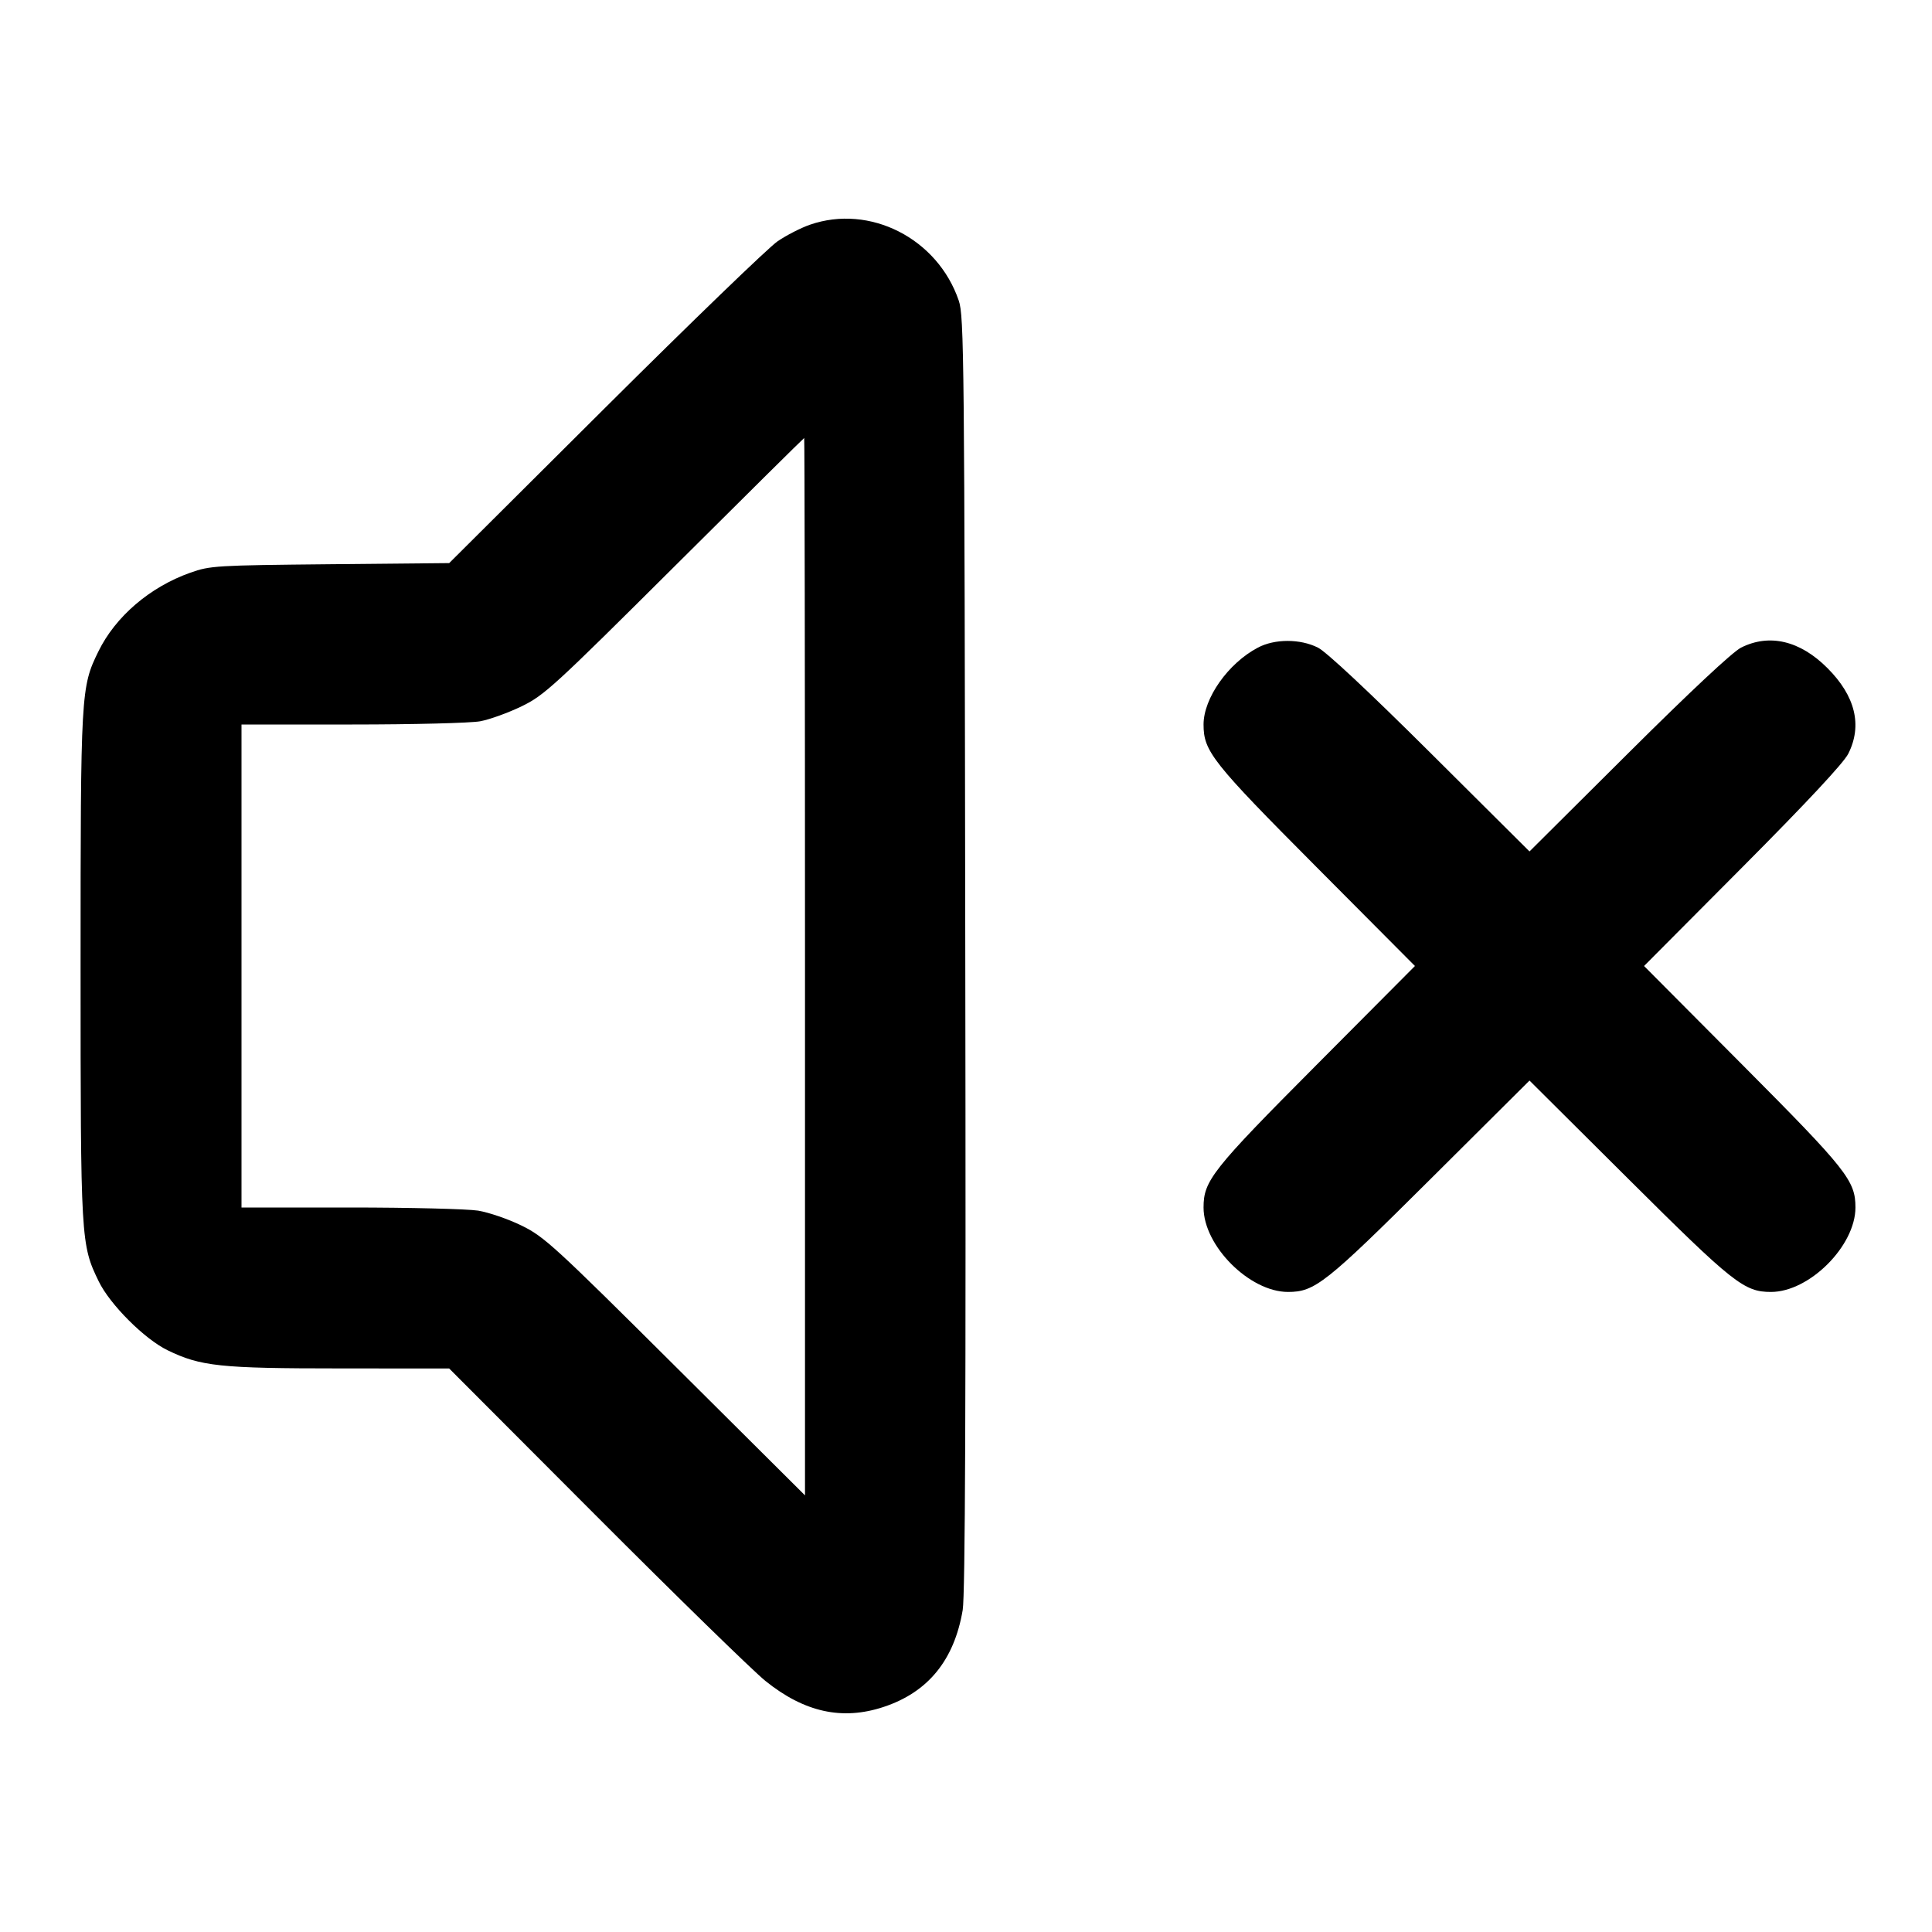 <svg width="24" height="24" viewBox="0 0 24 24" fill="none" xmlns="http://www.w3.org/2000/svg"><path d="M10.060 2.792 C 9.950 2.830,9.770 2.922,9.660 2.997 C 9.550 3.071,8.587 4.001,7.520 5.063 L 5.580 6.995 4.100 7.009 C 2.683 7.023,2.609 7.027,2.365 7.114 C 1.862 7.292,1.434 7.659,1.222 8.093 C 1.005 8.536,1.001 8.595,1.001 12.000 C 1.001 15.417,1.004 15.460,1.227 15.919 C 1.366 16.205,1.795 16.634,2.081 16.773 C 2.492 16.973,2.735 16.999,4.220 16.999 L 5.580 17.000 7.400 18.824 C 8.401 19.827,9.350 20.753,9.508 20.881 C 9.991 21.270,10.462 21.374,10.974 21.205 C 11.528 21.023,11.854 20.623,11.959 20.000 C 11.990 19.816,12.000 17.427,11.991 11.840 C 11.981 4.423,11.976 3.927,11.910 3.734 C 11.646 2.961,10.805 2.533,10.060 2.792 M10.000 12.008 L 10.000 18.576 8.390 16.974 C 6.886 15.477,6.760 15.362,6.480 15.225 C 6.315 15.144,6.072 15.061,5.940 15.039 C 5.808 15.018,5.093 15.000,4.350 15.000 L 3.000 15.000 3.000 12.000 L 3.000 9.000 4.375 9.000 C 5.131 9.000,5.846 8.982,5.965 8.960 C 6.083 8.938,6.315 8.854,6.480 8.774 C 6.761 8.638,6.881 8.527,8.380 7.035 C 9.260 6.158,9.985 5.441,9.990 5.441 C 9.995 5.440,10.000 8.396,10.000 12.008 M15.626 8.045 C 15.257 8.239,14.951 8.673,14.951 9.000 C 14.951 9.333,15.056 9.467,16.353 10.770 L 17.577 12.000 16.353 13.230 C 15.056 14.533,14.951 14.667,14.951 15.000 C 14.951 15.477,15.523 16.049,16.000 16.049 C 16.333 16.049,16.467 15.944,17.770 14.647 L 19.000 13.423 20.230 14.647 C 21.533 15.944,21.667 16.049,22.000 16.049 C 22.477 16.049,23.049 15.477,23.049 15.000 C 23.049 14.667,22.944 14.533,21.647 13.230 L 20.423 12.000 21.647 10.770 C 22.452 9.961,22.901 9.479,22.960 9.363 C 23.137 9.011,23.048 8.646,22.701 8.299 C 22.361 7.958,21.980 7.868,21.628 8.045 C 21.523 8.098,20.999 8.588,20.230 9.353 L 19.000 10.577 17.770 9.353 C 17.001 8.588,16.477 8.098,16.372 8.045 C 16.152 7.934,15.835 7.934,15.626 8.045 " stroke="none" fill-rule="evenodd" fill="black"></path></svg>
